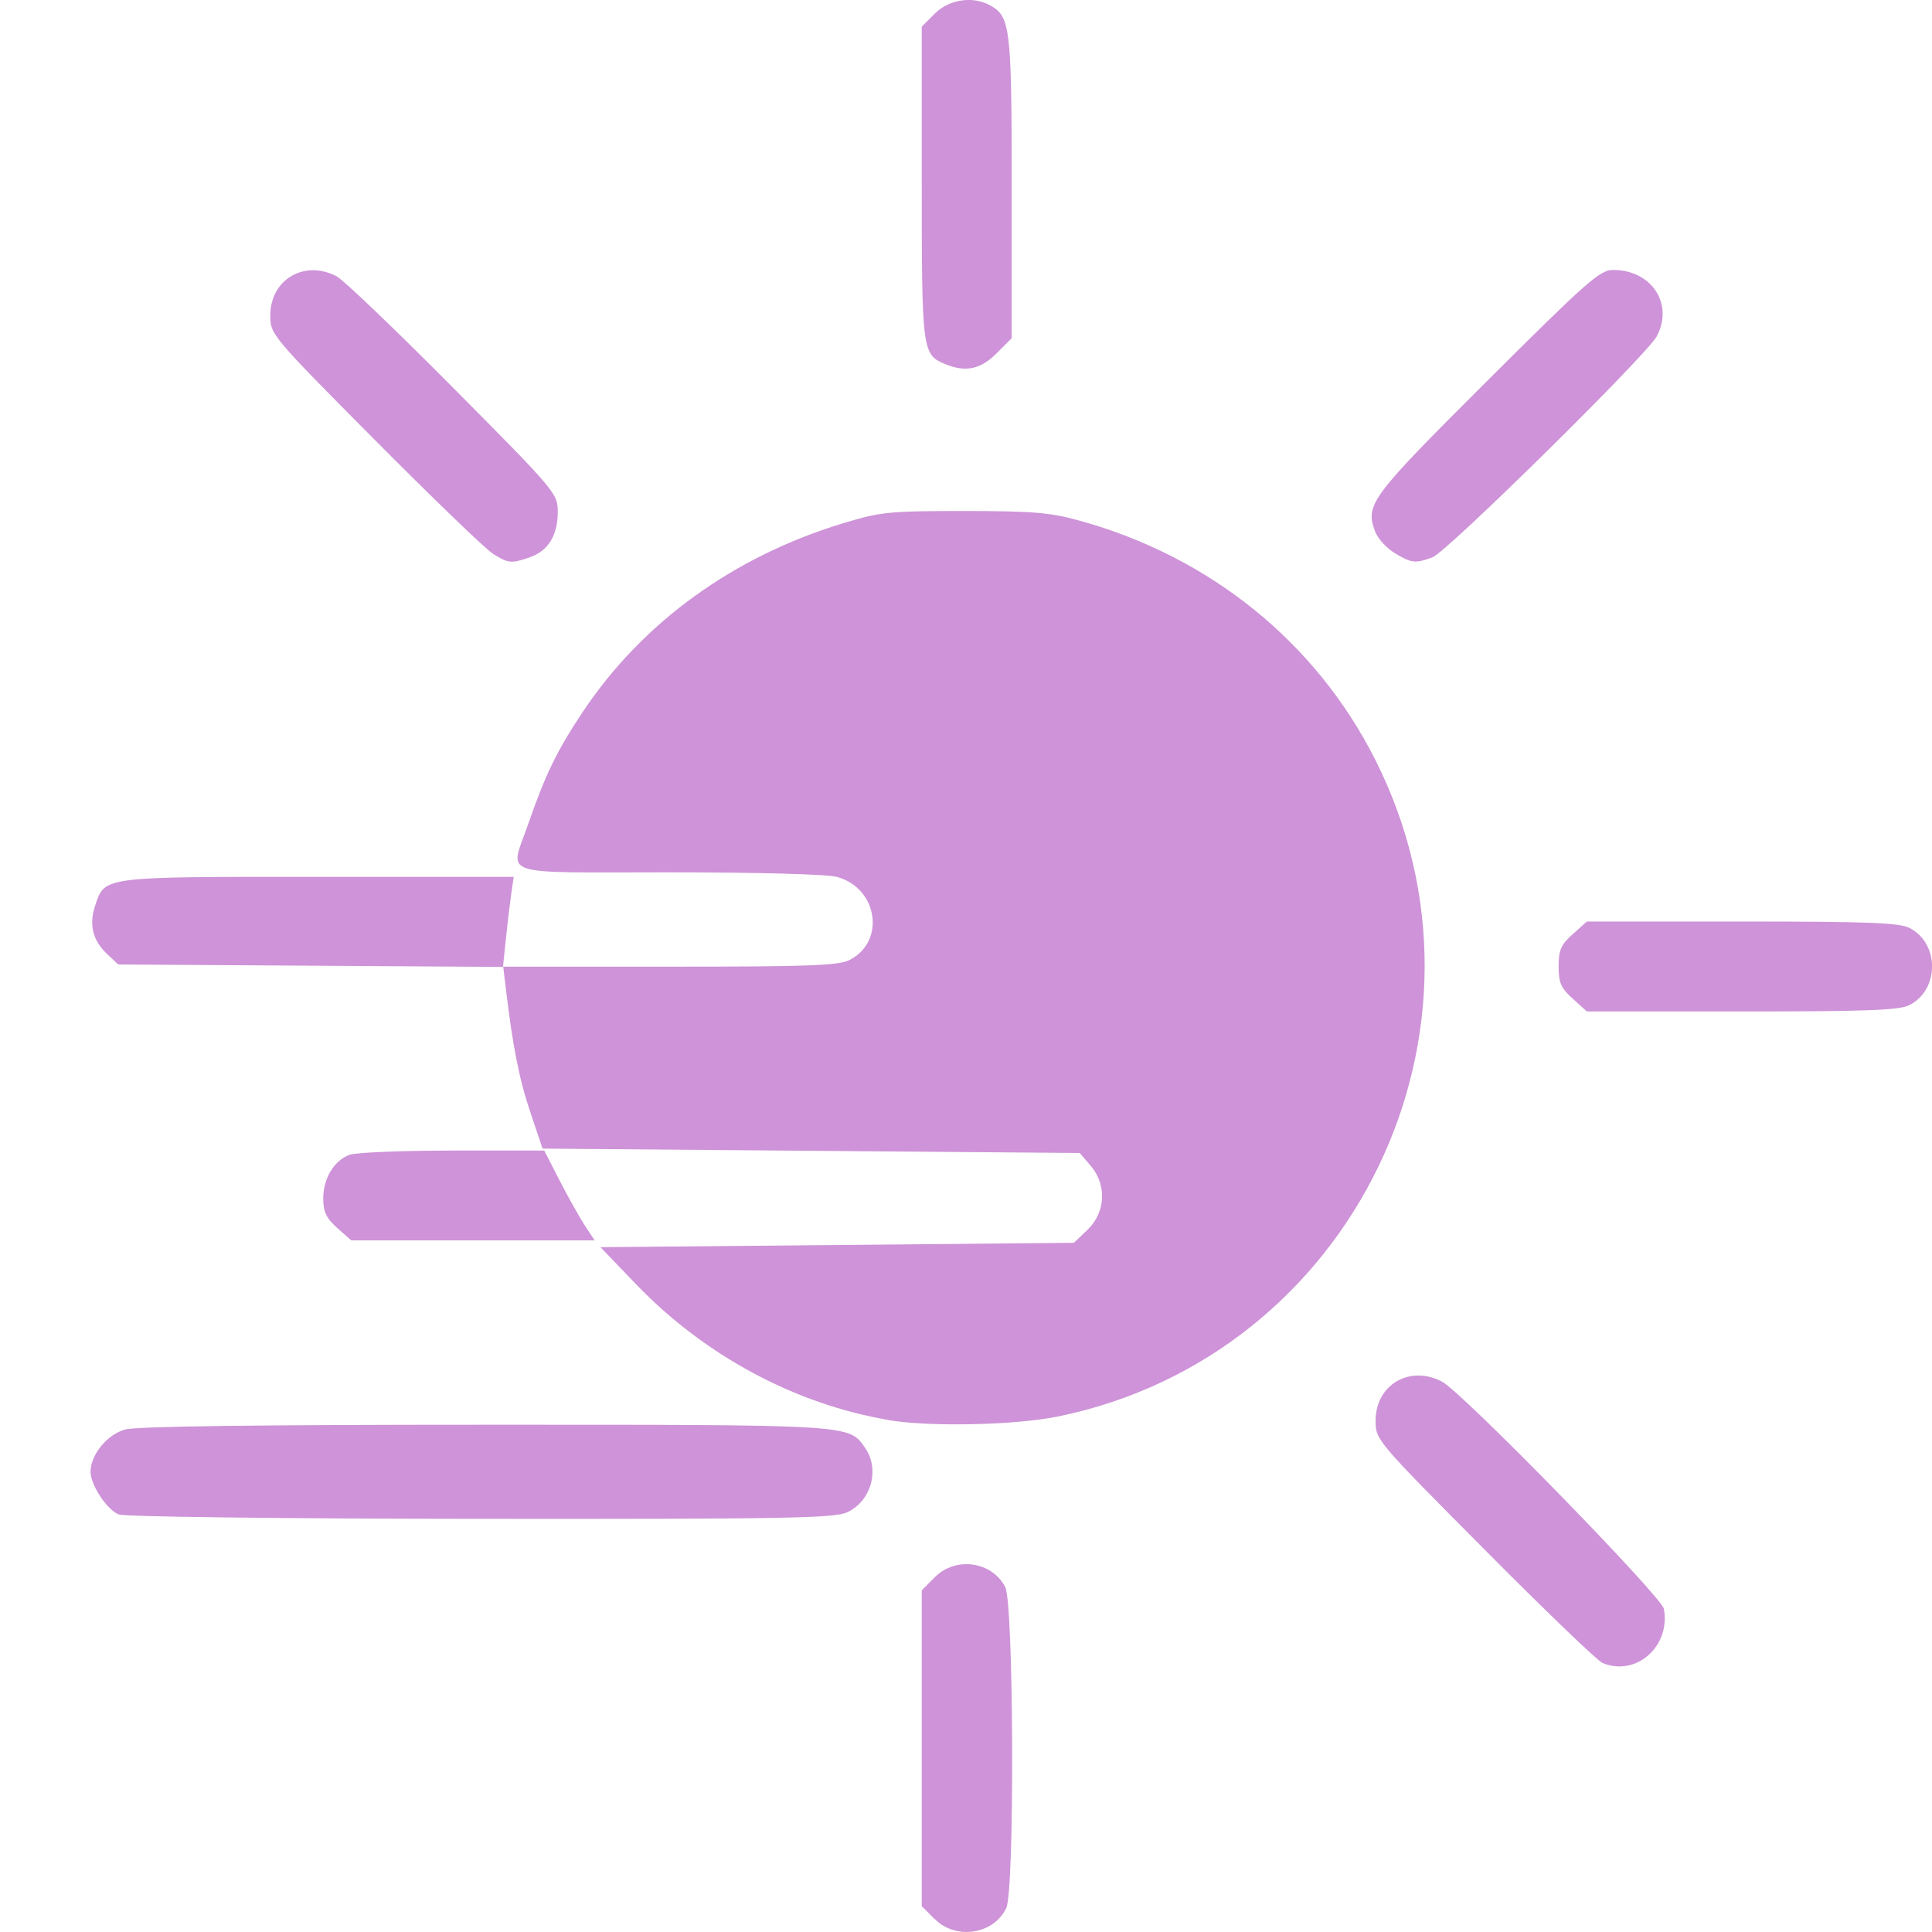 <?xml version="1.0" encoding="UTF-8" standalone="no"?>
<!-- Created with Inkscape (http://www.inkscape.org/) -->

<svg
   width="60"
   height="60"
   viewBox="0 0 15.875 15.875"
   version="1.1"
   id="svg5"
   xml:space="preserve"
   inkscape:version="1.2.2 (b0a8486541, 2022-12-01)"
   sodipodi:docname="haze.svg"
   xmlns:inkscape="http://www.inkscape.org/namespaces/inkscape"
   xmlns:sodipodi="http://sodipodi.sourceforge.net/DTD/sodipodi-0.dtd"
   xmlns="http://www.w3.org/2000/svg"
   xmlns:svg="http://www.w3.org/2000/svg"><sodipodi:namedview
     id="namedview7"
     pagecolor="#ffffff"
     bordercolor="#111111"
     borderopacity="1"
     inkscape:showpageshadow="0"
     inkscape:pageopacity="0"
     inkscape:pagecheckerboard="1"
     inkscape:deskcolor="#d1d1d1"
     inkscape:document-units="mm"
     showgrid="false"
     inkscape:zoom="1.5500842"
     inkscape:cx="-105.15558"
     inkscape:cy="105.8007"
     inkscape:window-width="1858"
     inkscape:window-height="1040"
     inkscape:window-x="55"
     inkscape:window-y="33"
     inkscape:window-maximized="1"
     inkscape:current-layer="layer1" /><defs
     id="defs2" /><g
     inkscape:label="Layer 1"
     inkscape:groupmode="layer"
     id="layer1"><path
       style="fill:#ce93d8;fill-opacity:1;stroke-width:0.037"
       d="m 7.682,15.771 -0.108,-0.108 v -1.298 -1.298 l 0.108,-0.108 c 0.172,-0.172 0.469,-0.129 0.578,0.082 0.07,0.136 0.078,2.483 0.009,2.635 -0.099,0.217 -0.413,0.268 -0.586,0.094 z M 13.167,13.664 c -0.041,-0.017 -0.477,-0.436 -0.969,-0.932 -0.889,-0.894 -0.895,-0.901 -0.895,-1.058 0,-0.296 0.281,-0.461 0.546,-0.321 0.168,0.088 1.804,1.765 1.823,1.867 0.056,0.309 -0.23,0.56 -0.505,0.444 z M 0.975,12.444 c -0.096,-0.039 -0.231,-0.242 -0.231,-0.35 0,-0.14 0.136,-0.307 0.284,-0.348 0.093,-0.026 1.094,-0.039 2.957,-0.039 3.029,-2.23e-4 2.989,-0.003 3.123,0.189 0.123,0.176 0.052,0.436 -0.144,0.529 -0.106,0.05 -0.475,0.057 -3.013,0.055 -1.627,-0.001 -2.929,-0.017 -2.975,-0.036 z M 7.303,11.668 c -0.768,-0.129 -1.514,-0.53 -2.077,-1.116 l -0.292,-0.304 1.945,-0.018 1.945,-0.018 0.113,-0.108 c 0.148,-0.142 0.159,-0.37 0.024,-0.526 l -0.089,-0.104 -2.207,-0.018 -2.207,-0.018 -0.1,-0.298 c -0.092,-0.272 -0.146,-0.547 -0.202,-1.021 l -0.021,-0.174 -1.582,-0.01 -1.582,-0.01 -0.092,-0.087 c -0.117,-0.11 -0.149,-0.239 -0.098,-0.394 0.081,-0.244 0.045,-0.239 1.829,-0.239 h 1.611 l -0.02,0.138 c -0.011,0.076 -0.031,0.242 -0.044,0.369 l -0.024,0.231 h 1.371 c 1.151,0 1.389,-0.009 1.479,-0.056 0.296,-0.153 0.229,-0.589 -0.104,-0.681 -0.081,-0.023 -0.643,-0.038 -1.383,-0.038 -1.43,-2.23e-4 -1.307,0.041 -1.158,-0.391 0.142,-0.41 0.236,-0.605 0.449,-0.925 0.49,-0.736 1.235,-1.277 2.139,-1.552 0.31,-0.094 0.377,-0.101 0.997,-0.101 0.566,2.93e-4 0.707,0.012 0.951,0.08 1.072,0.297 1.941,1.001 2.427,1.965 1.116,2.212 -0.178,4.894 -2.602,5.394 -0.352,0.073 -1.056,0.088 -1.398,0.031 z m -4.532,-1.578 c -0.09,-0.08 -0.115,-0.133 -0.115,-0.241 0,-0.165 0.087,-0.311 0.215,-0.36 0.051,-0.019 0.432,-0.035 0.847,-0.035 h 0.754 l 0.128,0.249 c 0.07,0.137 0.164,0.303 0.207,0.369 l 0.079,0.12 h -1 -1 z M 12.923,8.206 c -0.097,-0.087 -0.116,-0.131 -0.116,-0.265 0,-0.134 0.019,-0.179 0.116,-0.265 l 0.116,-0.104 h 1.275 c 1.031,0 1.294,0.01 1.377,0.053 0.246,0.127 0.246,0.506 0,0.633 -0.082,0.043 -0.345,0.053 -1.377,0.053 H 13.039 Z M 4.048,4.548 c -0.061,-0.038 -0.497,-0.459 -0.969,-0.934 -0.851,-0.857 -0.858,-0.866 -0.858,-1.022 0,-0.296 0.281,-0.461 0.546,-0.321 0.055,0.029 0.486,0.441 0.958,0.917 0.846,0.852 0.858,0.867 0.858,1.02 0,0.19 -0.079,0.319 -0.229,0.371 -0.153,0.053 -0.177,0.051 -0.306,-0.03 z m 7.411,-0.004 c -0.067,-0.041 -0.138,-0.119 -0.159,-0.175 -0.085,-0.223 -0.042,-0.28 0.919,-1.238 0.82,-0.818 0.928,-0.913 1.035,-0.913 0.317,0 0.501,0.279 0.359,0.546 -0.081,0.152 -1.723,1.771 -1.842,1.815 -0.142,0.053 -0.173,0.049 -0.312,-0.035 z M 7.772,2.994 c -0.195,-0.079 -0.198,-0.101 -0.198,-1.488 V 0.219 l 0.108,-0.108 c 0.115,-0.115 0.307,-0.145 0.448,-0.07 0.172,0.092 0.183,0.175 0.183,1.496 v 1.242 l -0.126,0.126 c -0.129,0.129 -0.251,0.155 -0.415,0.089 z"
       id="path196" /></g></svg>

